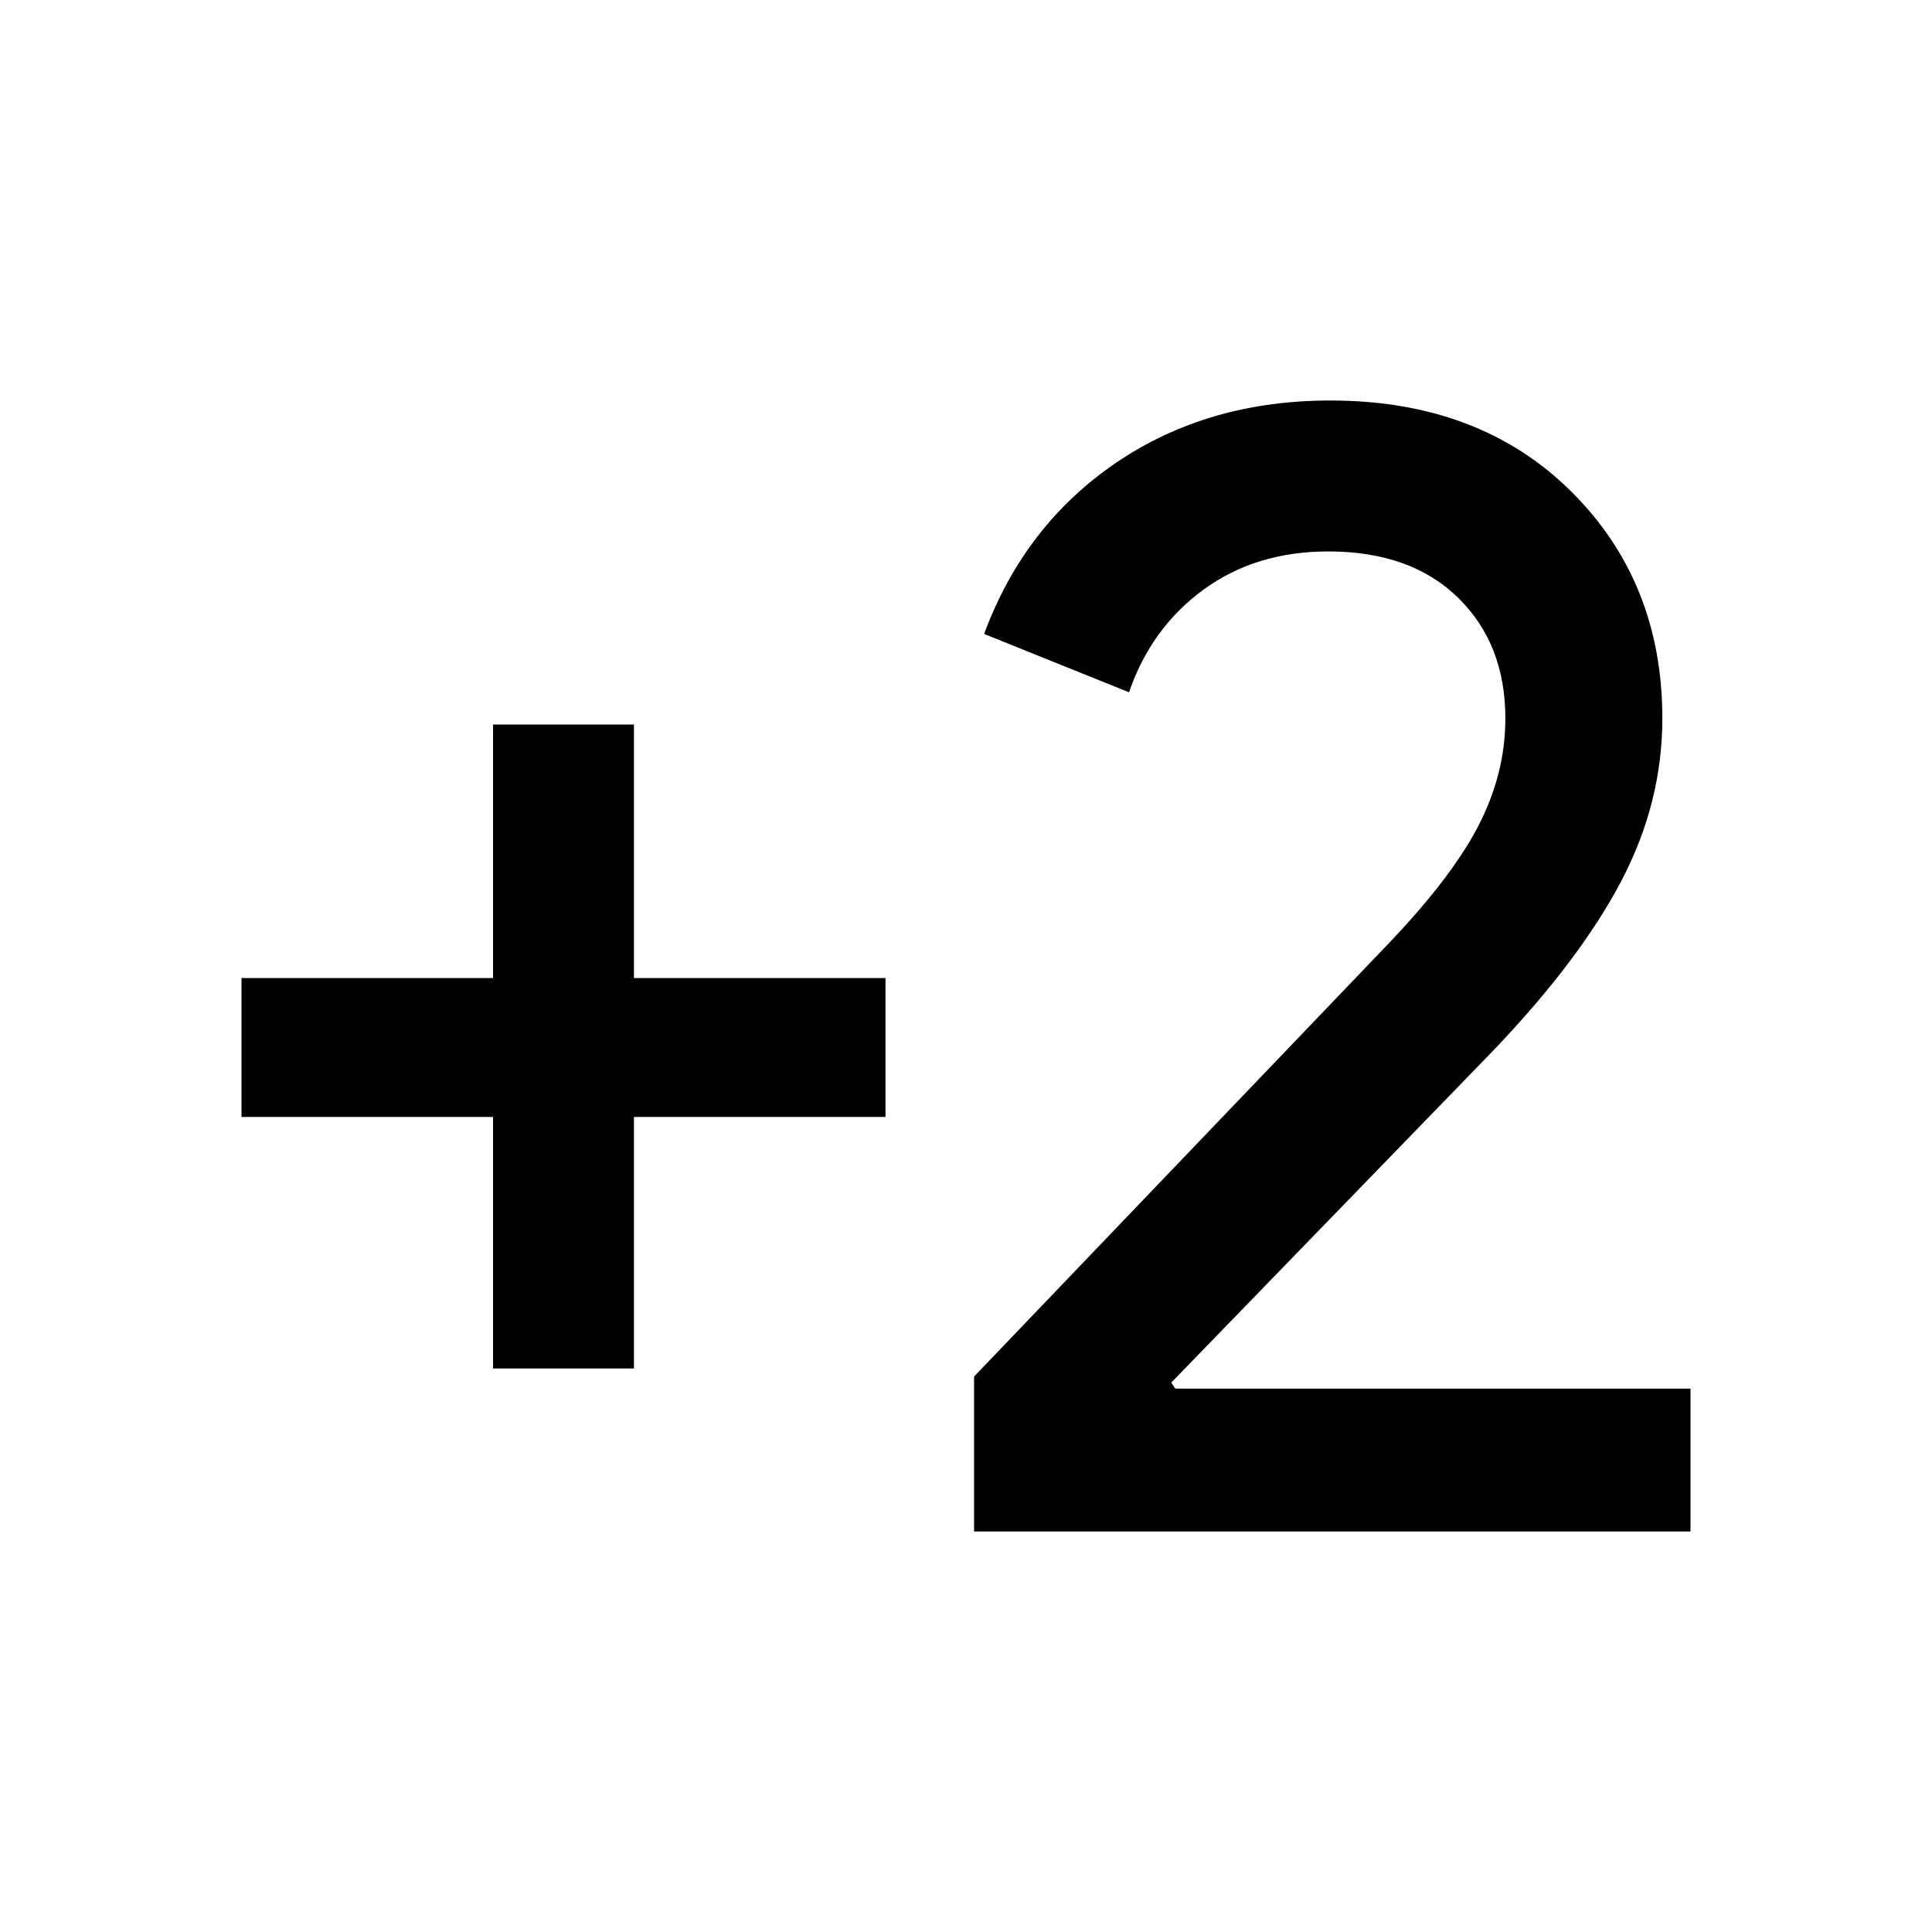 <svg xmlns="http://www.w3.org/2000/svg" height="40" width="40"><path d="M10.208 28.333V23.125H5V20.25H10.208V15H13.125V20.25H18.333V23.125H13.125V28.333ZM20.167 31.708V28.5L28.583 19.708Q30 18.25 30.583 17.146Q31.167 16.042 31.167 14.875Q31.167 13.333 30.188 12.375Q29.208 11.417 27.5 11.417Q26 11.417 24.917 12.208Q23.833 13 23.375 14.333L20.375 13.125Q21.208 10.875 23.104 9.583Q25 8.292 27.542 8.292Q30.625 8.292 32.521 10.167Q34.417 12.042 34.417 14.875Q34.417 16.625 33.562 18.25Q32.708 19.875 30.917 21.75L24.25 28.625L24.333 28.75H35V31.708Z"/></svg>